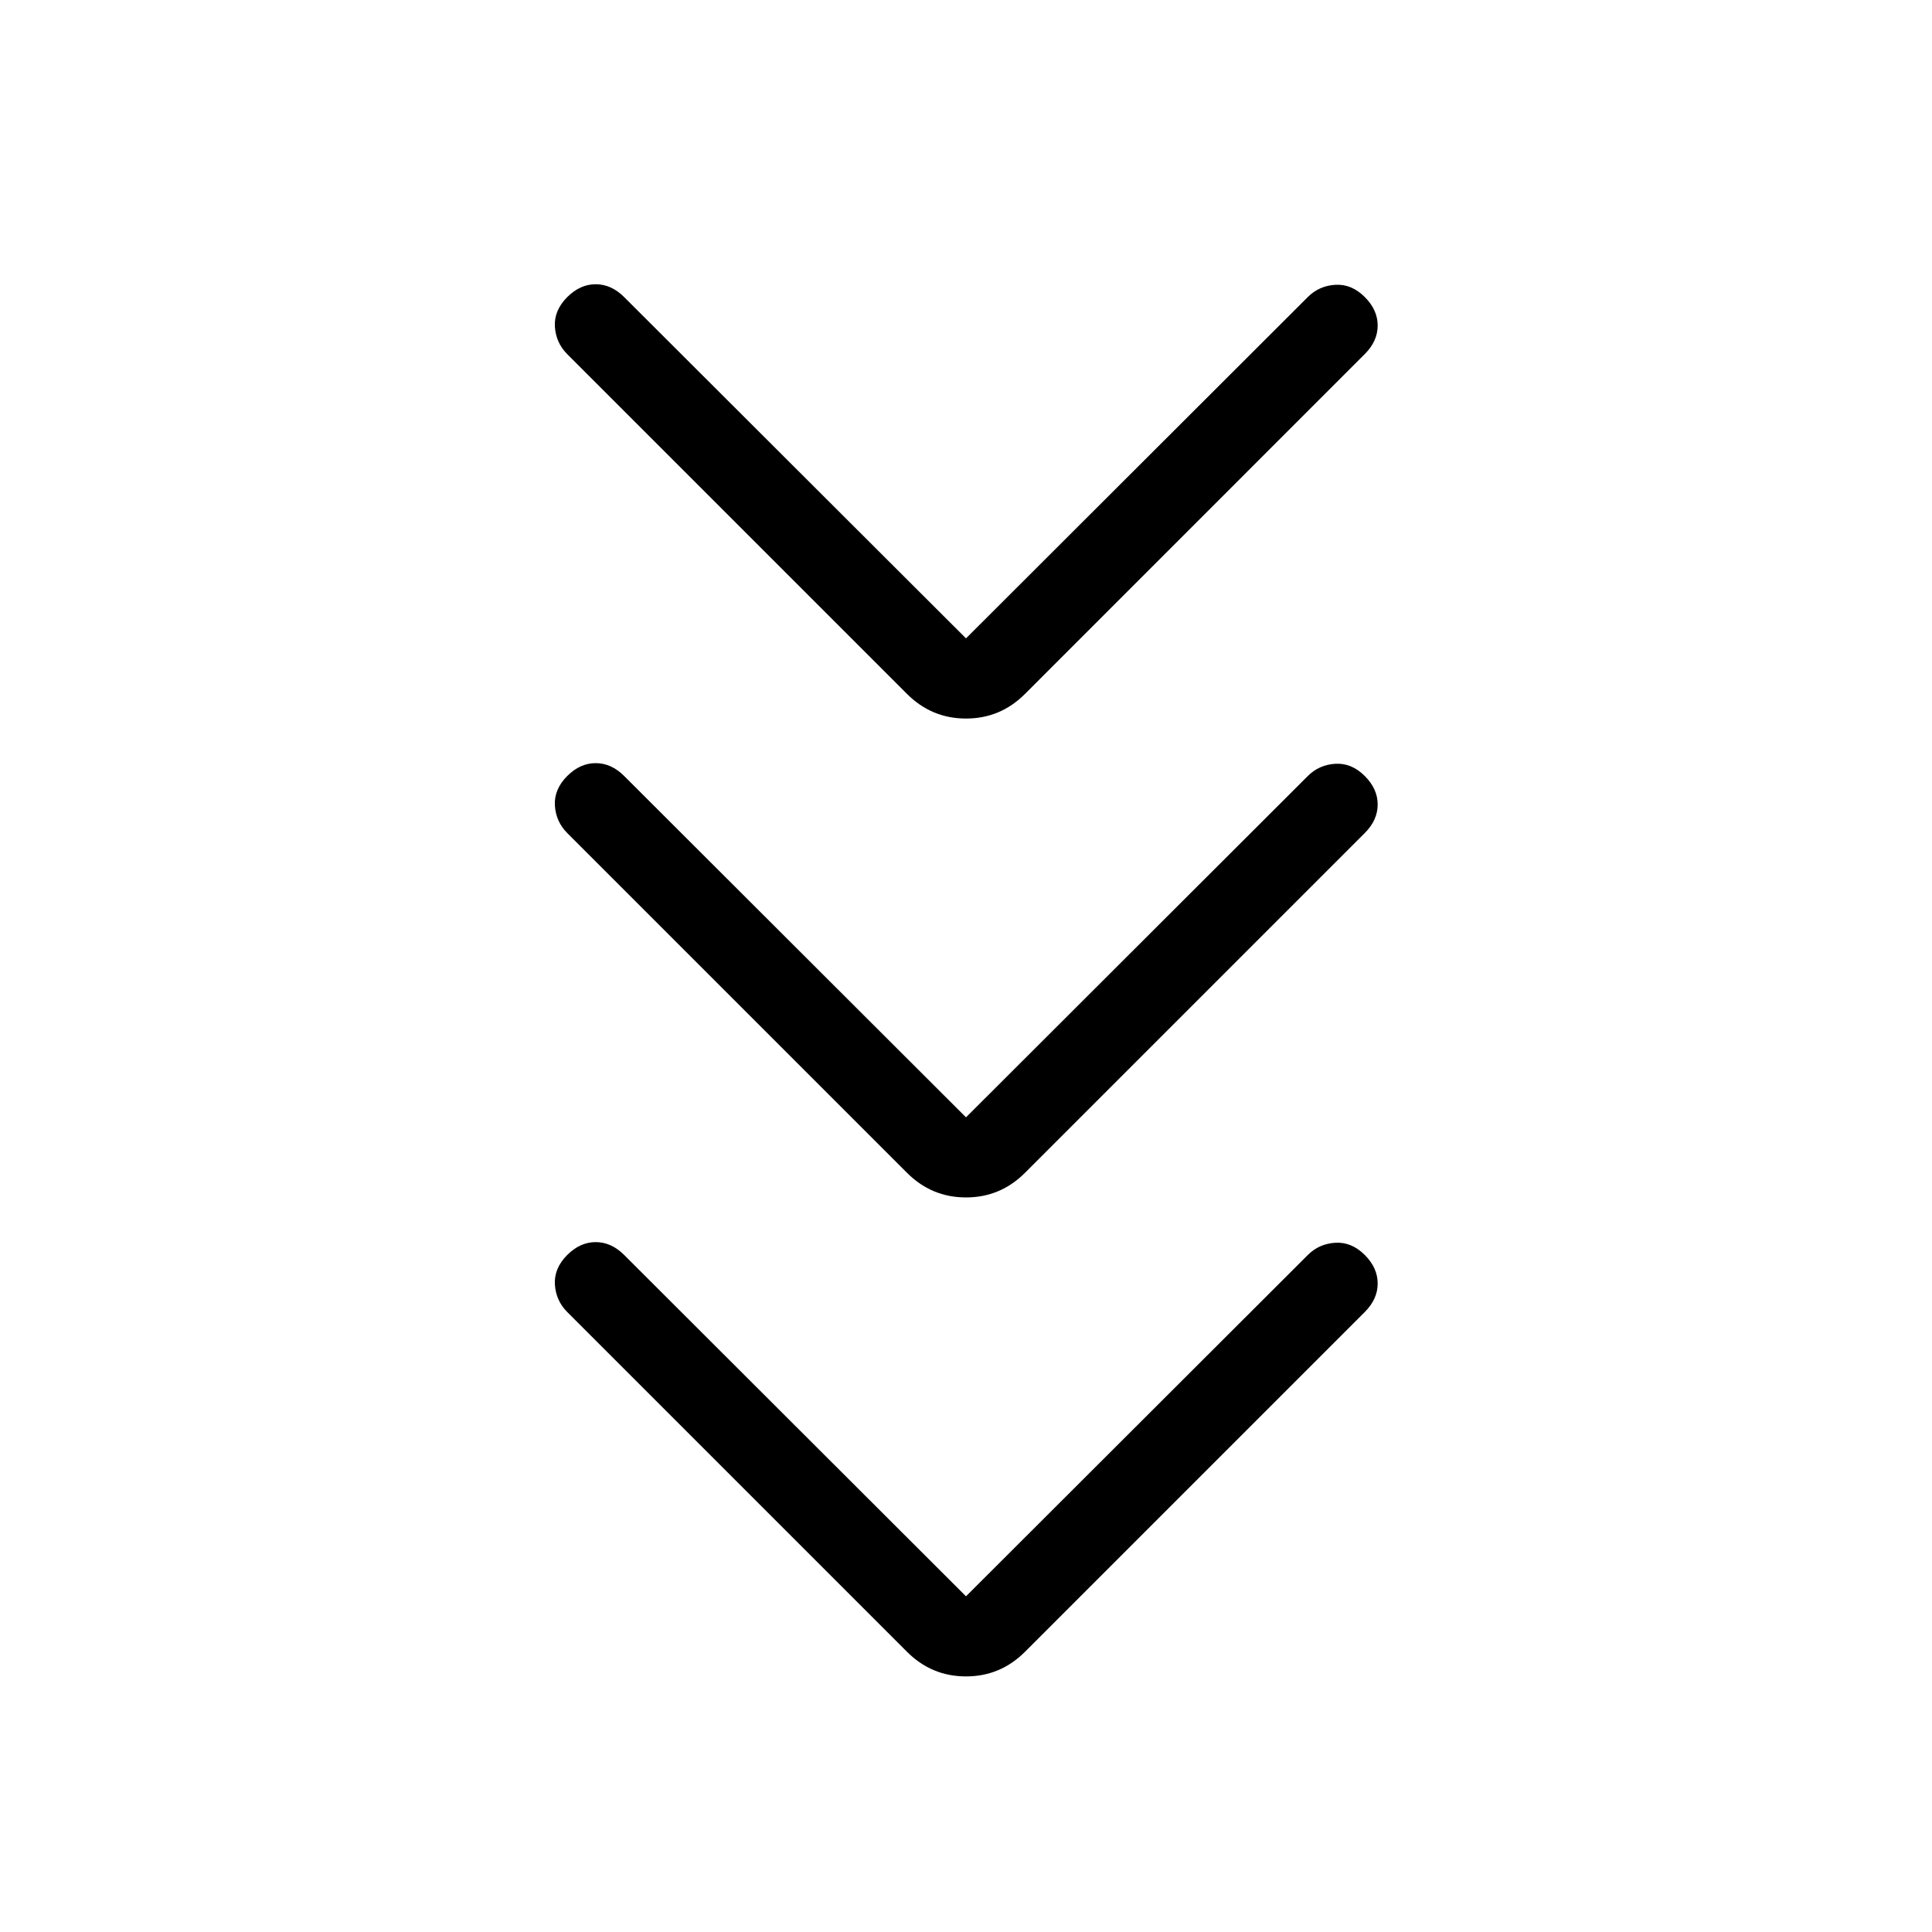 <svg xmlns="http://www.w3.org/2000/svg" width="1em" height="1em" viewBox="0 0 24 24"><path fill="currentColor" d="m12 19.83l4.246-4.24q.14-.14.342-.152t.366.152q.16.16.16.354q0 .194-.16.354l-4.221 4.221q-.306.306-.733.306t-.733-.306l-4.22-4.22q-.141-.141-.154-.342q-.012-.201.153-.367q.16-.16.354-.16t.354.16zm0-5.95l4.246-4.24q.14-.14.342-.152t.366.152q.16.16.16.354q0 .194-.16.354l-4.221 4.221q-.306.306-.733.306t-.733-.306l-4.22-4.22q-.141-.141-.154-.342q-.012-.201.153-.367q.16-.16.354-.16t.354.16zm0-5.95l4.246-4.24q.14-.14.342-.152t.366.152q.16.16.16.354q0 .194-.16.354L12.733 8.62q-.306.306-.733.306t-.733-.306L7.047 4.4q-.141-.141-.154-.342q-.012-.201.153-.367q.16-.16.354-.16t.354.16z"/></svg>
